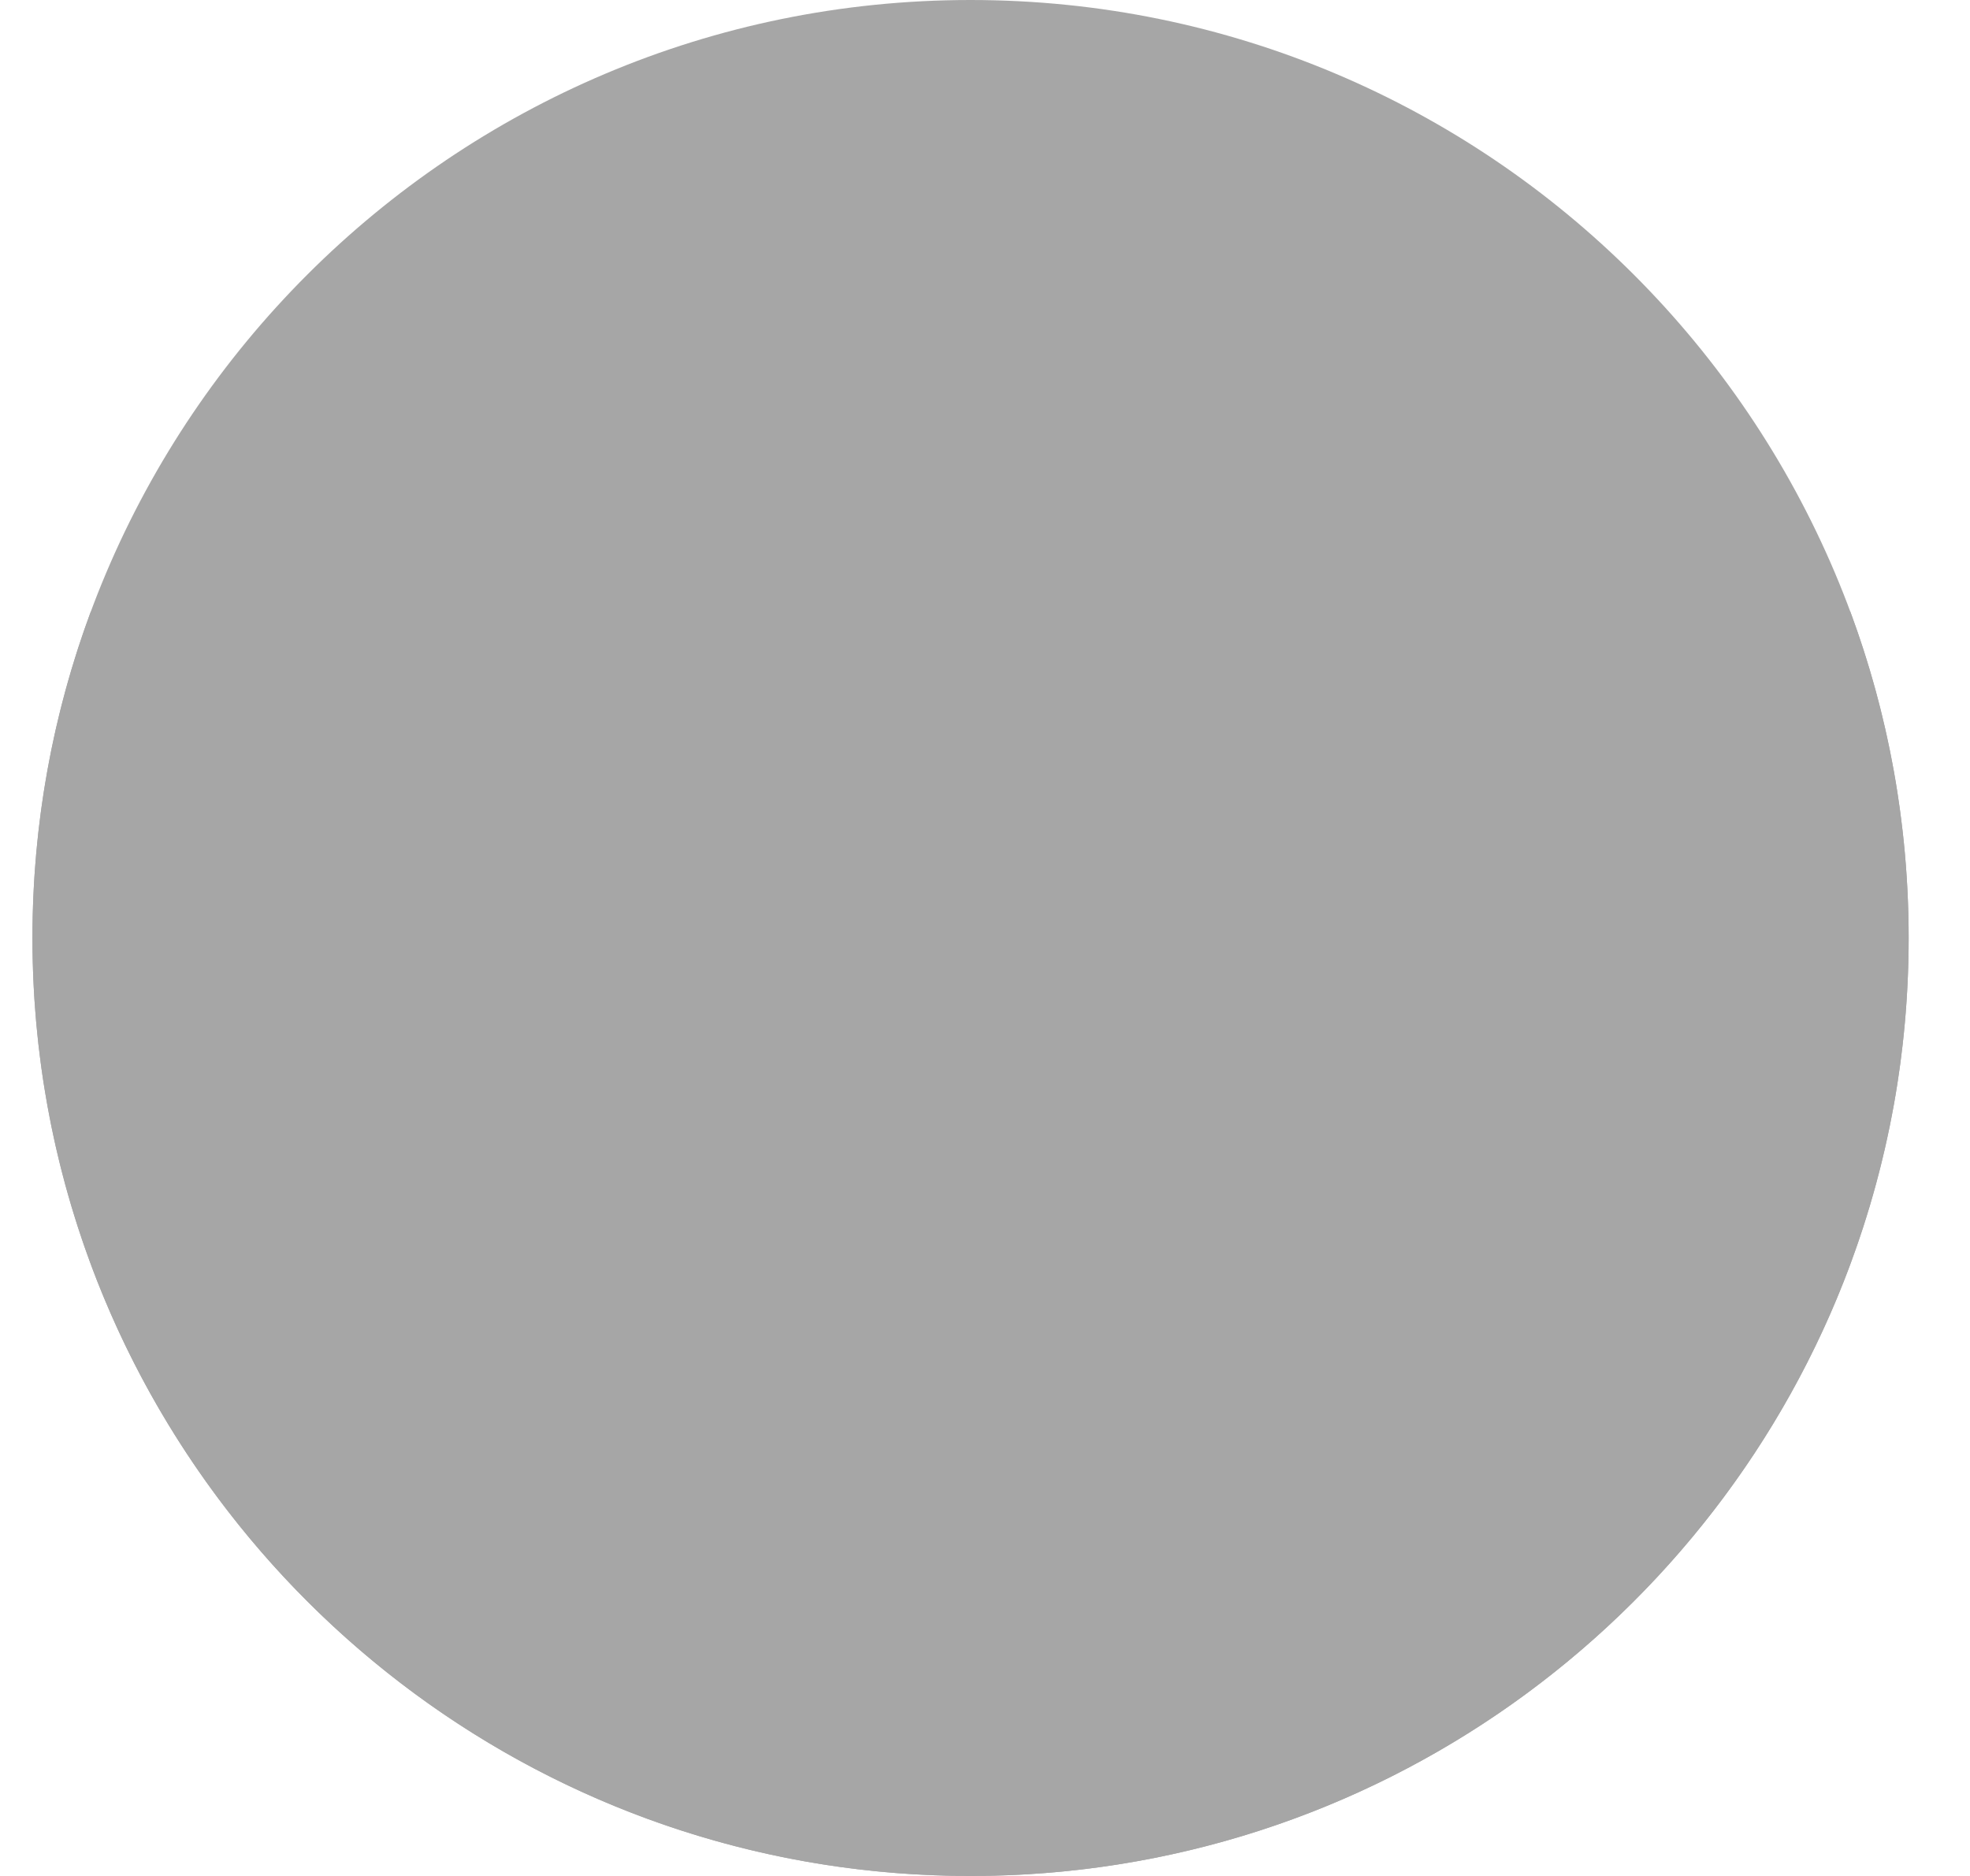 <svg width="21" height="20" viewBox="0 0 21 20" fill="none" xmlns="http://www.w3.org/2000/svg">
  <g clip-path="url(#clip0_4214_21054)">
    <path
      d="M10.346 20C15.869 20 20.346 15.523 20.346 10C20.346 4.477 15.869 0 10.346 0C4.823 0 0.346 4.477 0.346 10C0.346 15.523 4.823 20 10.346 20Z"
      fill="#A6A6A6"/>
    <path
      d="M19.724 13.478C20.126 12.395 20.346 11.223 20.346 10C20.346 8.777 20.126 7.605 19.724 6.521H0.968C0.566 7.605 0.346 8.777 0.346 10C0.346 11.223 0.566 12.395 0.968 13.478L10.346 14.348L19.724 13.478Z"
      fill="#A6A6A6"/>
    <path
      d="M10.346 20C14.646 20 18.311 17.287 19.724 13.479H0.968C2.381 17.287 6.046 20 10.346 20Z"
      fill="#A6A6A6"/>
  </g>
  <defs>
    <clipPath id="clip0_4214_21054">
      <rect width="20" height="20" fill="white" transform="translate(0.346)"/>
    </clipPath>
  </defs>
</svg>
